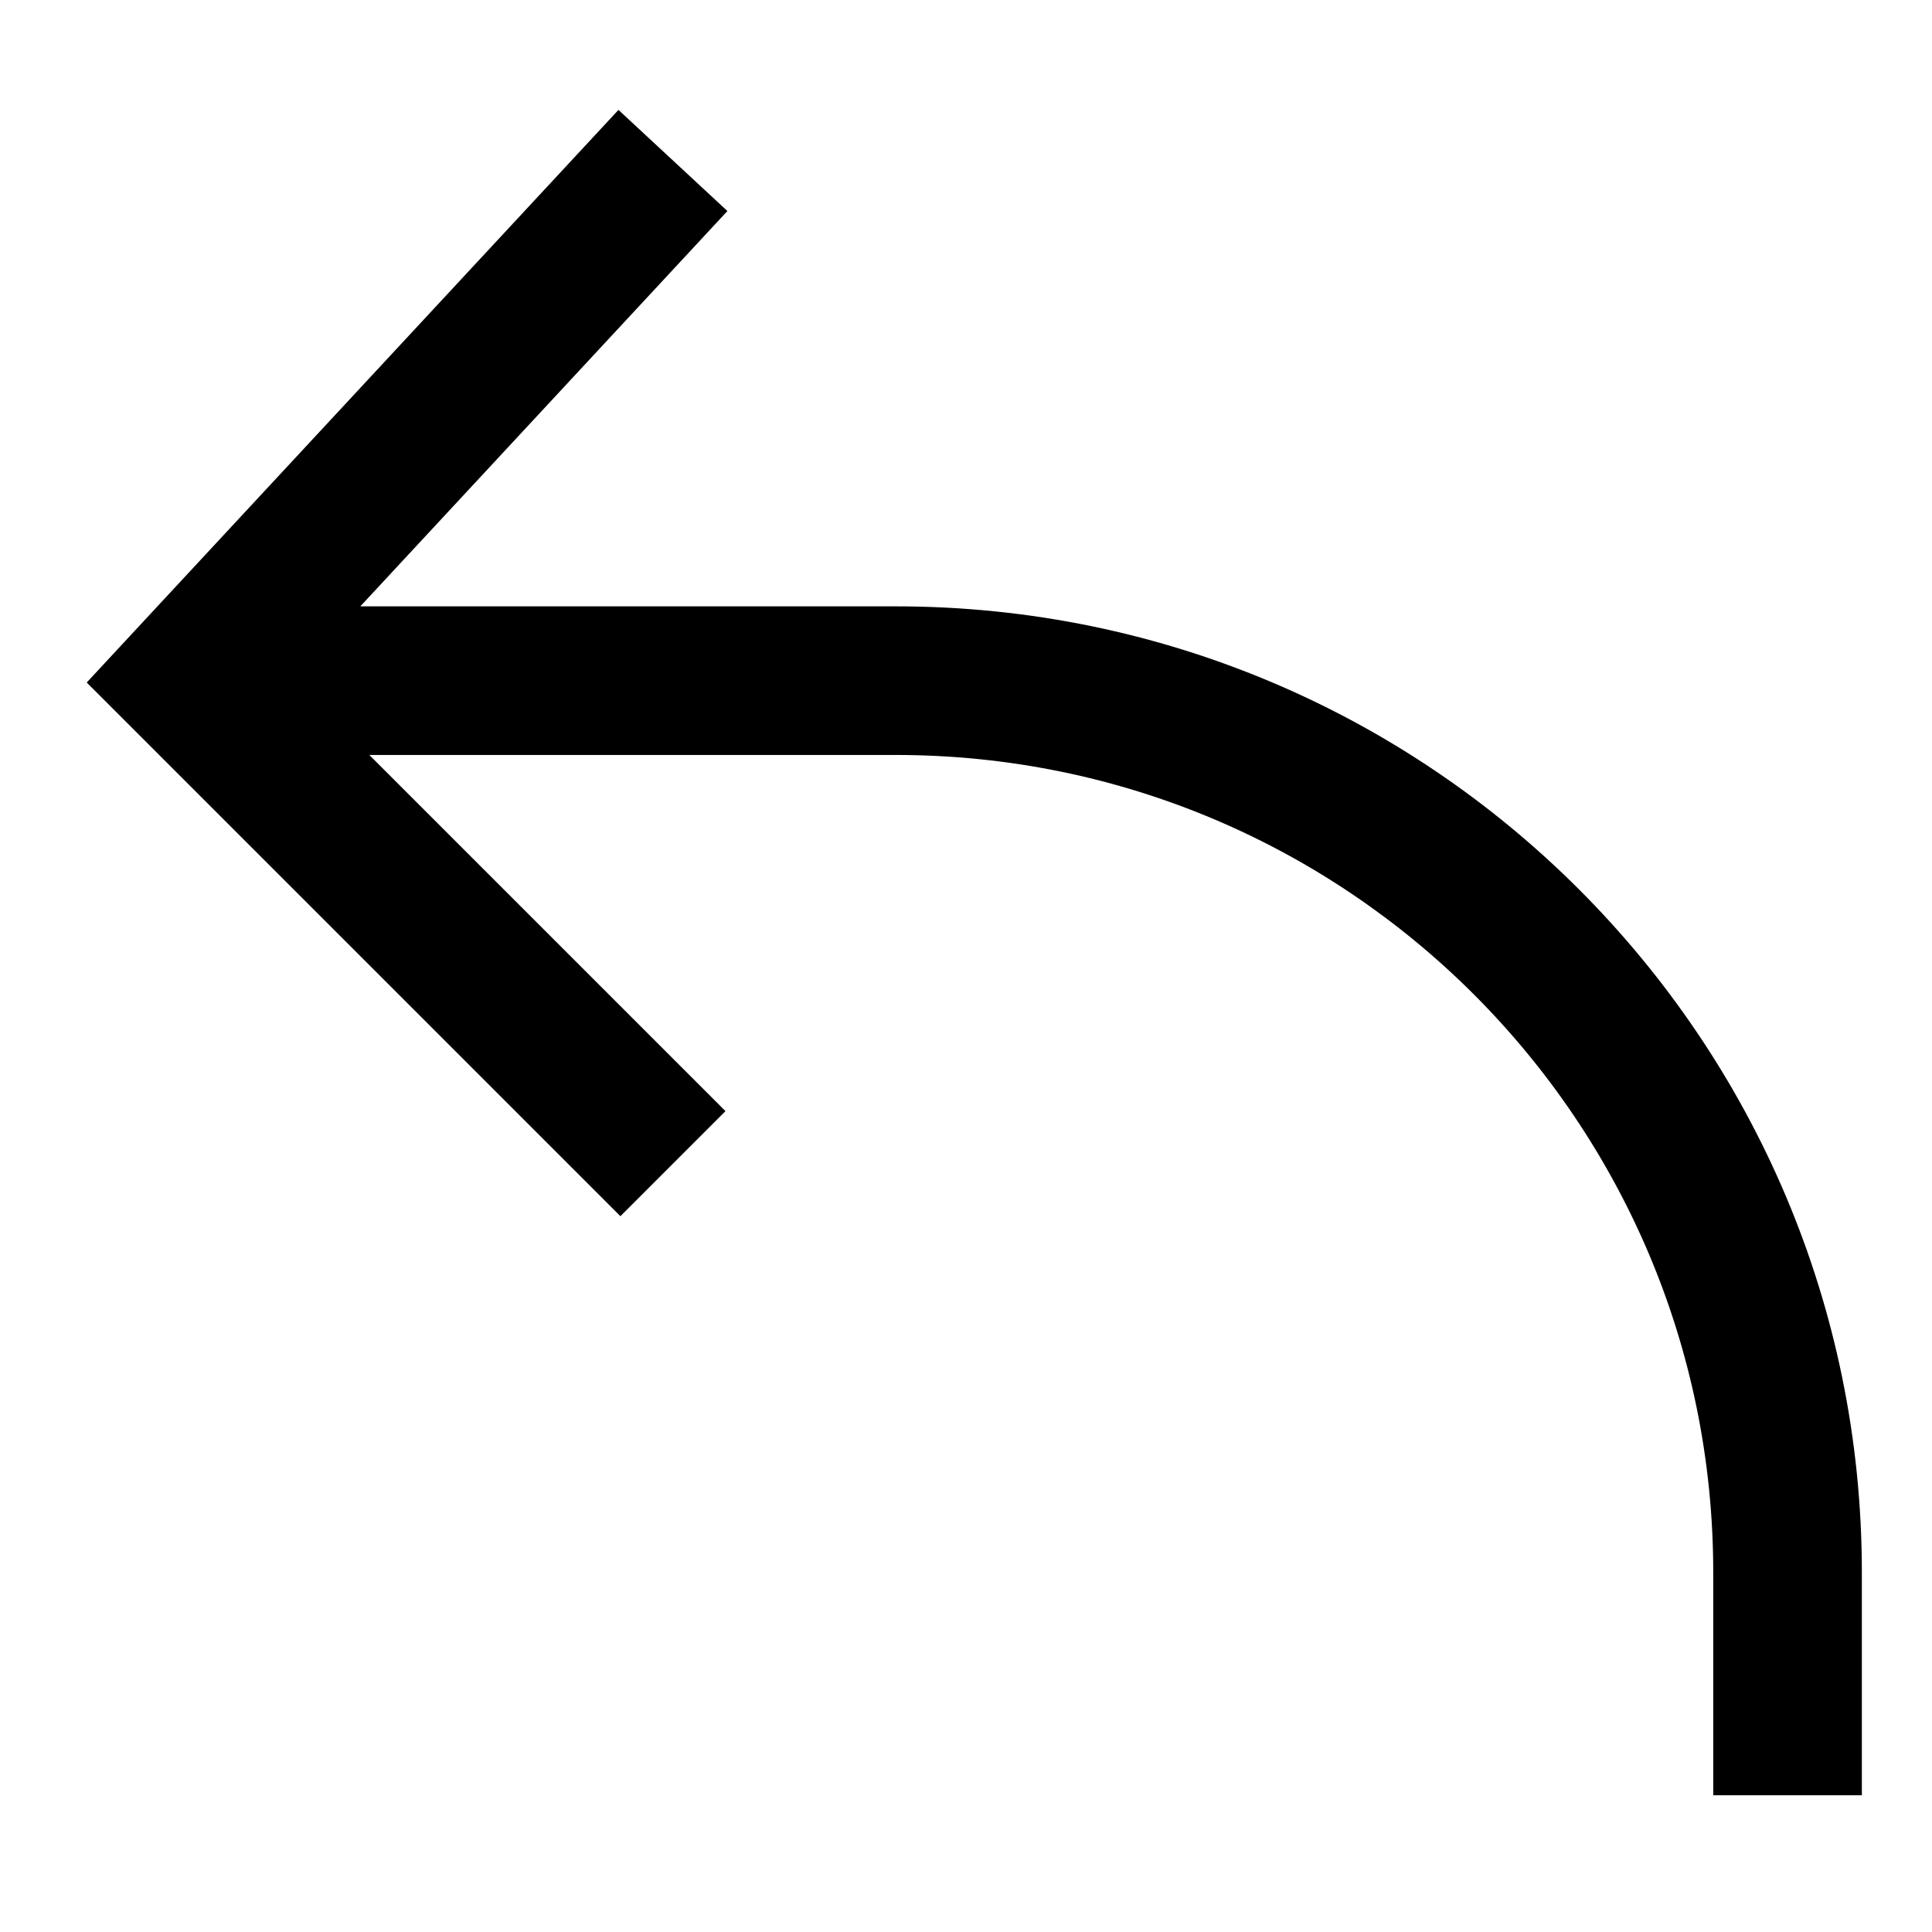 <svg width="26" height="26" viewBox="0 0 26 26" fill="currentColor" xmlns="http://www.w3.org/2000/svg">
  <path fill-rule="evenodd" clip-rule="evenodd" d="M4.97 10.16L9.763 14.953L8.349 16.367L1.167 9.185L8.323 1.479L9.789 2.84L4.849 8.16H12.056C19.235 8.16 25.056 13.98 25.056 21.16V24.16H23.056V21.16C23.056 15.085 18.131 10.16 12.056 10.16H4.97Z" />
</svg>